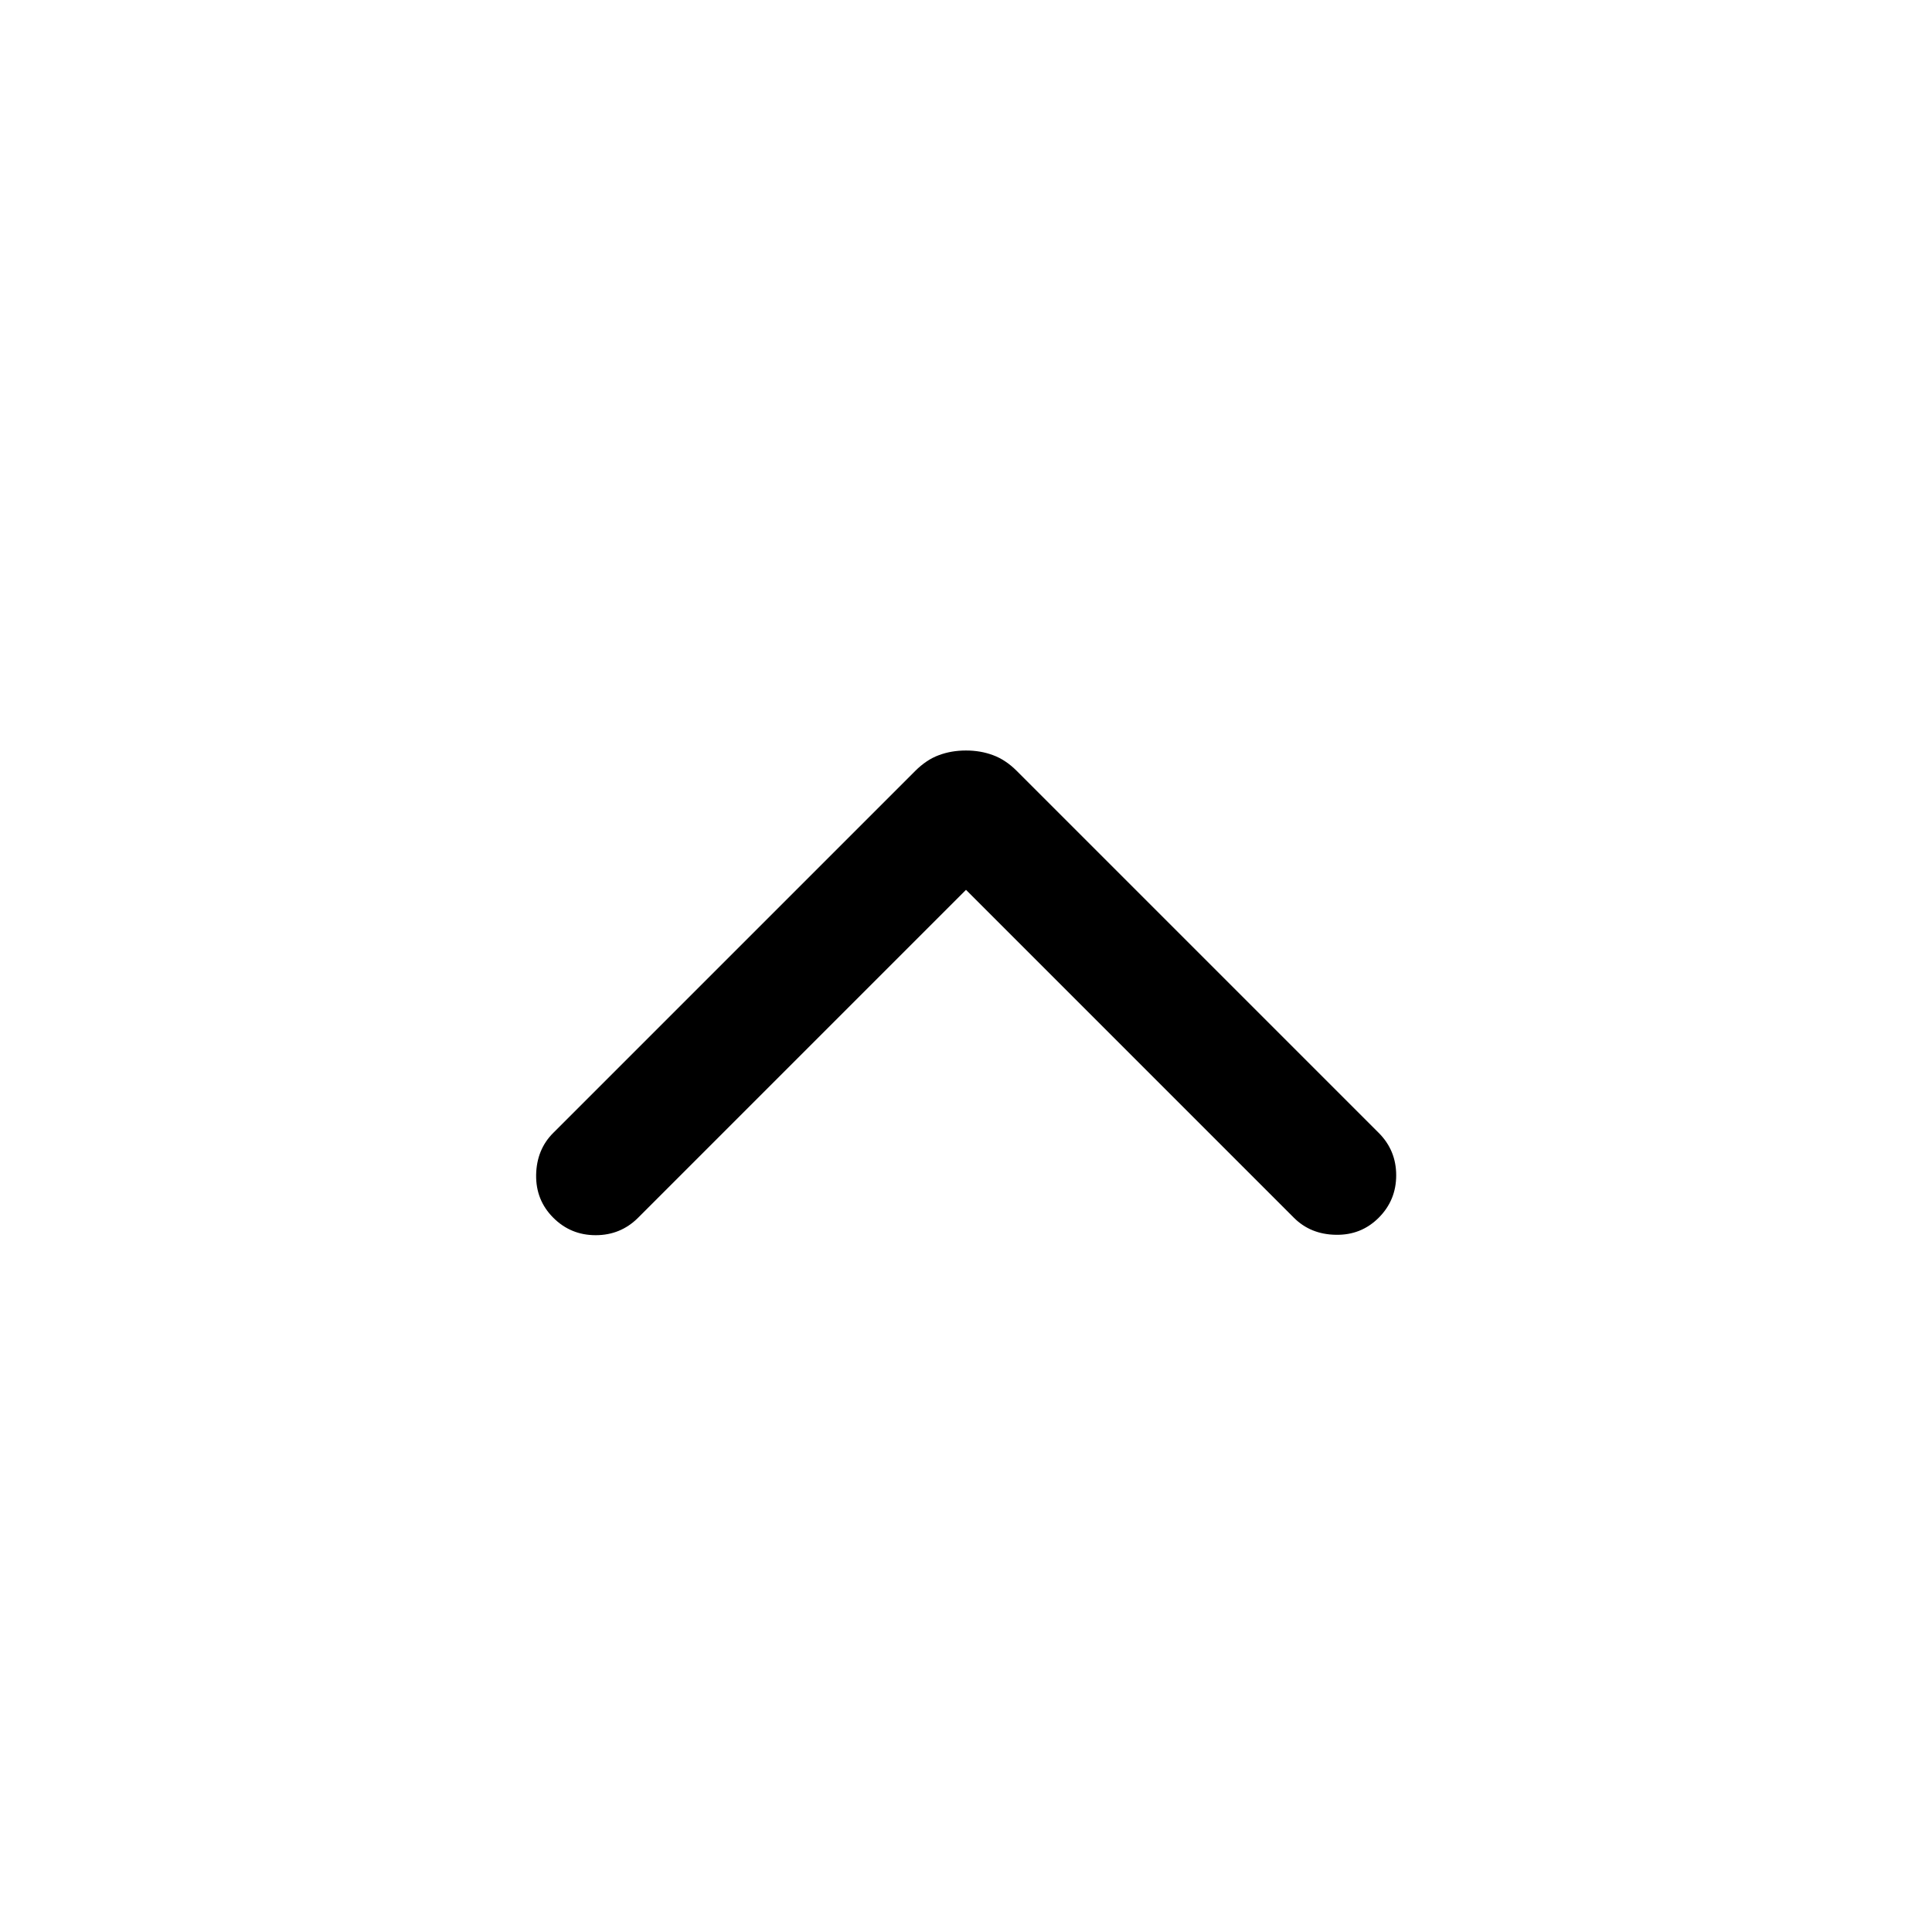 <svg width="24" height="24" viewBox="0 0 24 24" fill="none" xmlns="http://www.w3.org/2000/svg">
<mask id="mask0_96_428" style="mask-type:alpha" maskUnits="userSpaceOnUse" x="0" y="0" width="24" height="24">
<rect width="24" height="24" transform="matrix(1 0 0 -1 0 24)" fill="#D9D9D9"/>
</mask>
<g mask="url(#mask0_96_428)">
<path d="M12 9.323C11.879 9.323 11.767 9.342 11.663 9.381C11.559 9.419 11.461 9.485 11.367 9.579L6.873 14.073C6.734 14.211 6.664 14.386 6.66 14.595C6.657 14.805 6.728 14.982 6.873 15.127C7.018 15.272 7.193 15.344 7.4 15.344C7.606 15.344 7.782 15.272 7.927 15.127L12 11.054L16.073 15.127C16.211 15.265 16.385 15.336 16.595 15.339C16.805 15.343 16.982 15.272 17.127 15.127C17.272 14.982 17.344 14.806 17.344 14.6C17.344 14.394 17.272 14.218 17.127 14.073L12.633 9.579C12.539 9.485 12.44 9.419 12.336 9.381C12.232 9.342 12.12 9.323 12 9.323Z" fill="black"/>
</g>
</svg>
